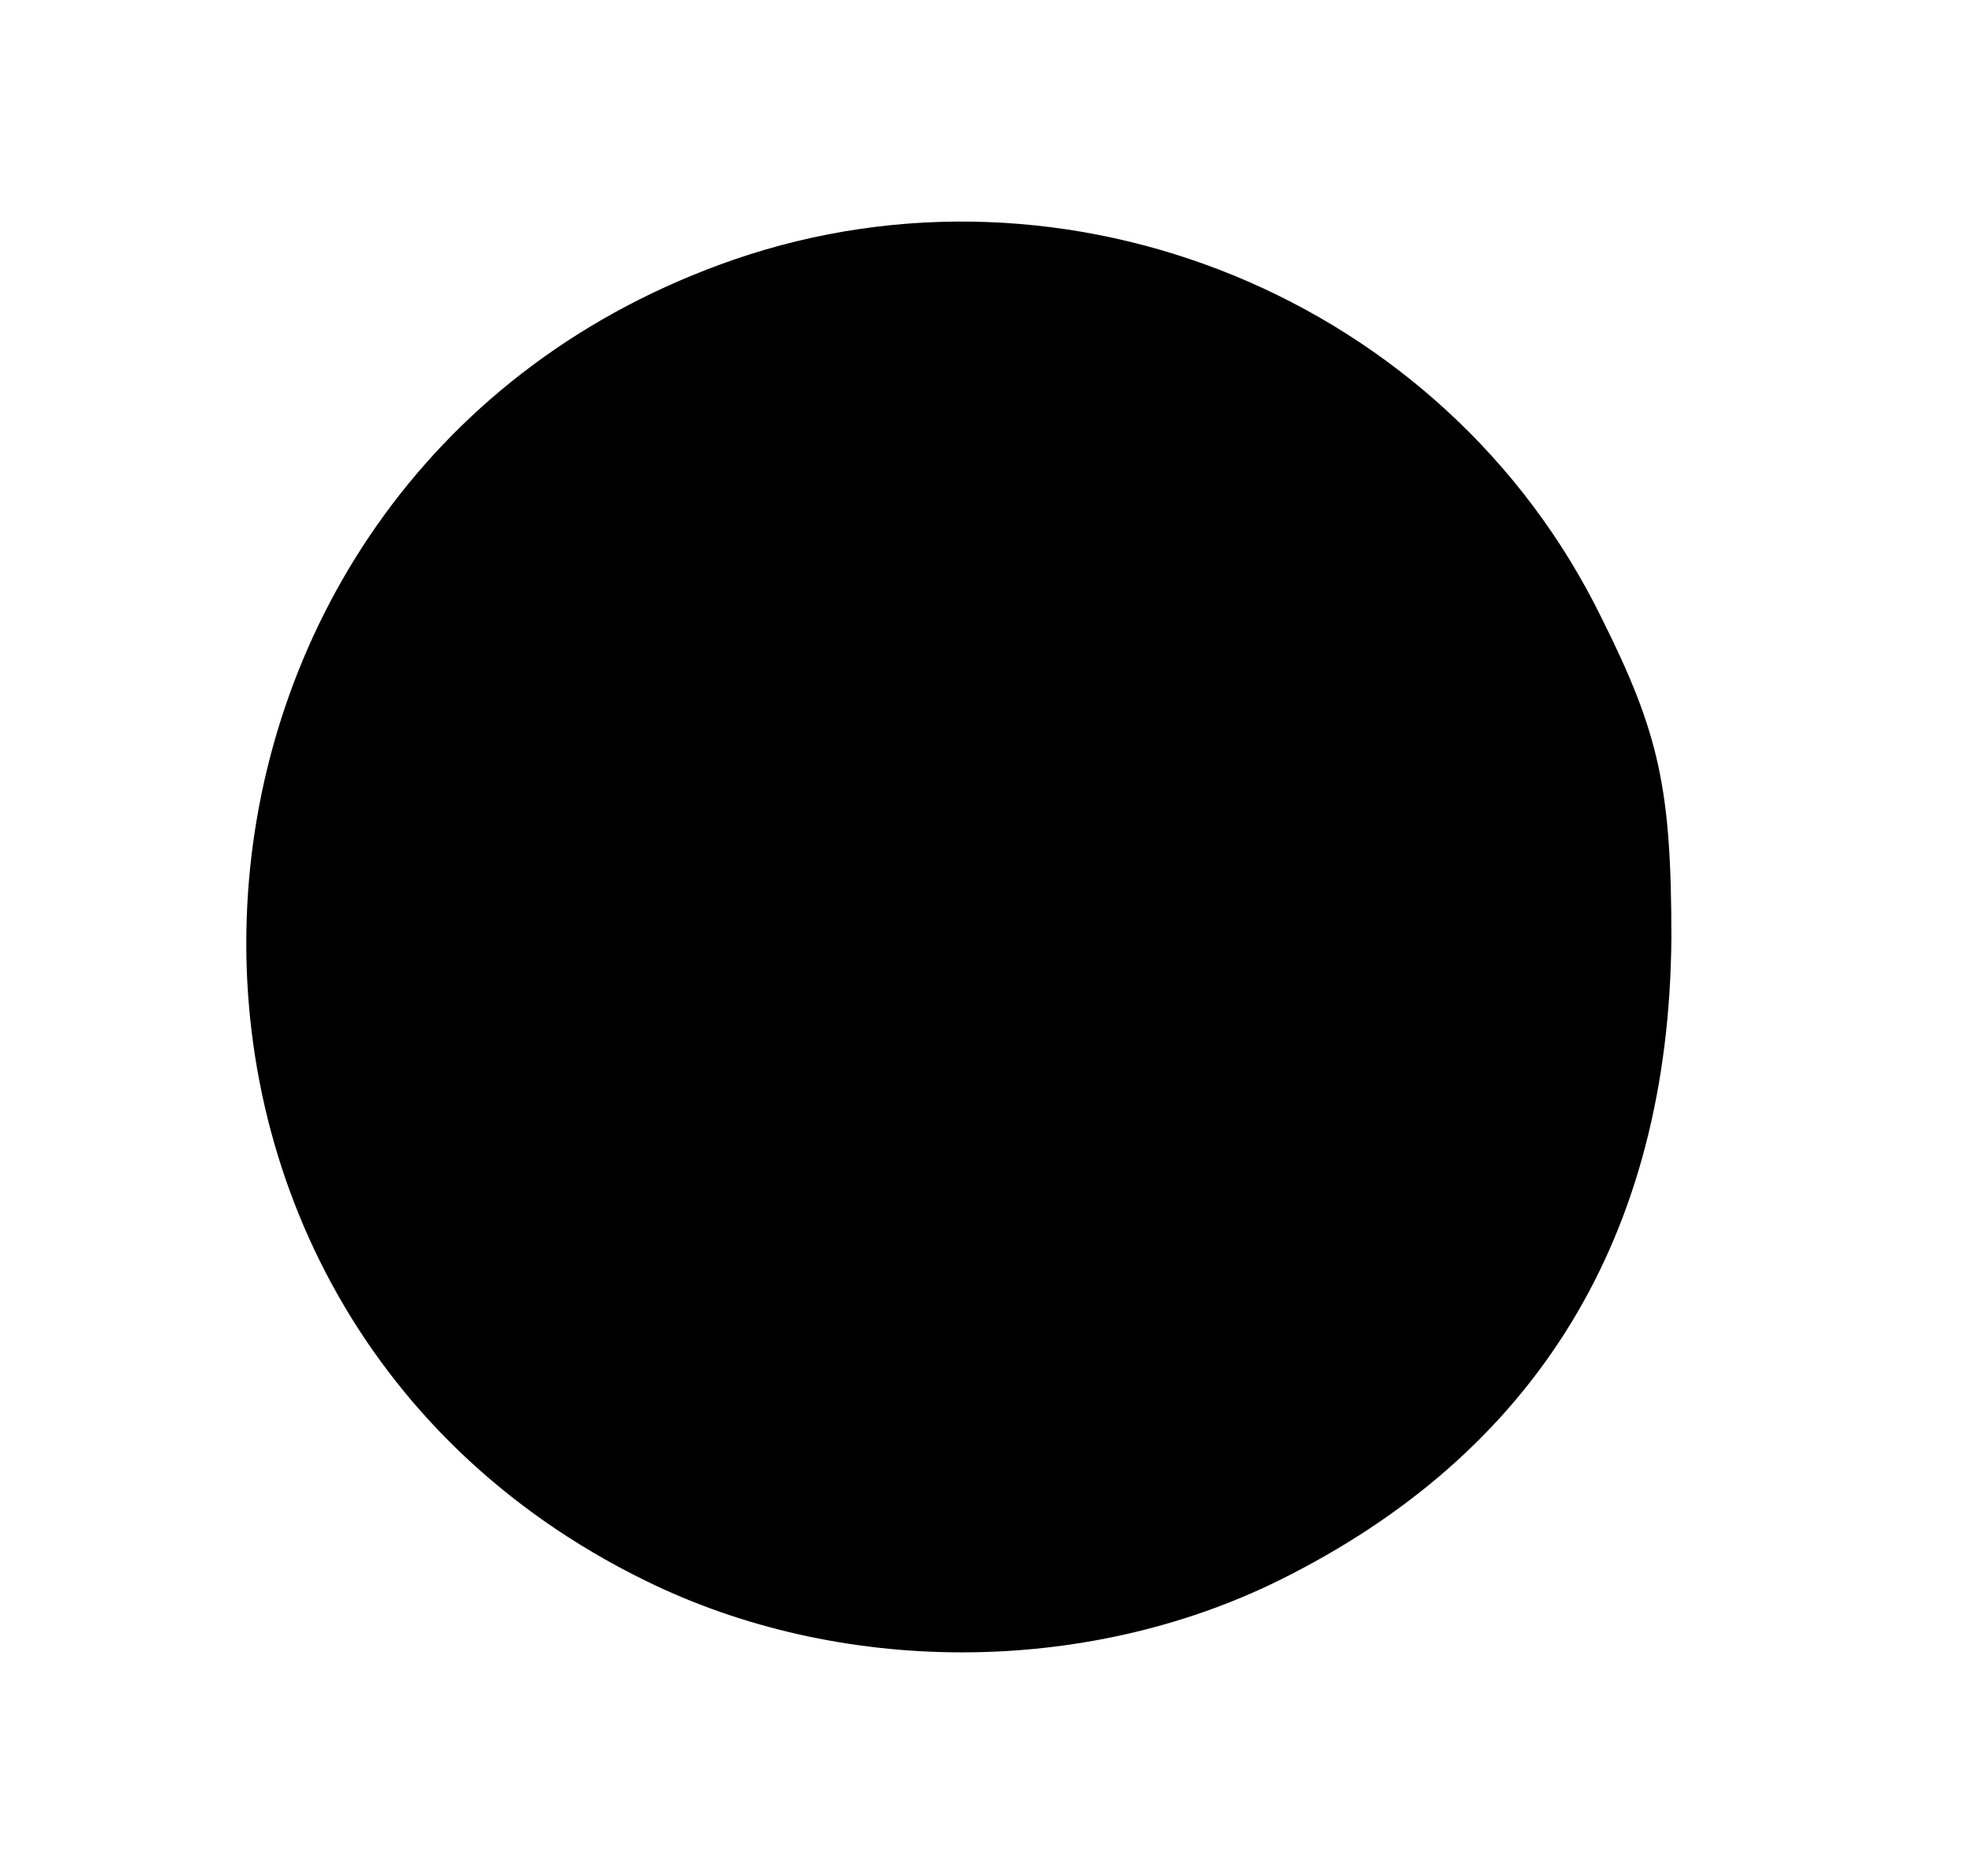 <?xml version="1.0" standalone="no"?>
<!DOCTYPE svg PUBLIC "-//W3C//DTD SVG 20010904//EN"
 "http://www.w3.org/TR/2001/REC-SVG-20010904/DTD/svg10.dtd">
<svg version="1.0" xmlns="http://www.w3.org/2000/svg"
 width="82pt" height="78pt" viewBox="0 0 82 78"
 preserveAspectRatio="xMidYMid meet">

<g transform="translate(0,78) scale(0.1,-0.1)"
fill="#000000" stroke="none">
<path d="M305 672 c-251 -87 -275 -432 -37 -549 81 -40 183 -40 264 0 107 53
162 143 163 267 0 62 -5 85 -29 133 -65 133 -222 197 -361 149z"/>
</g>
</svg>
